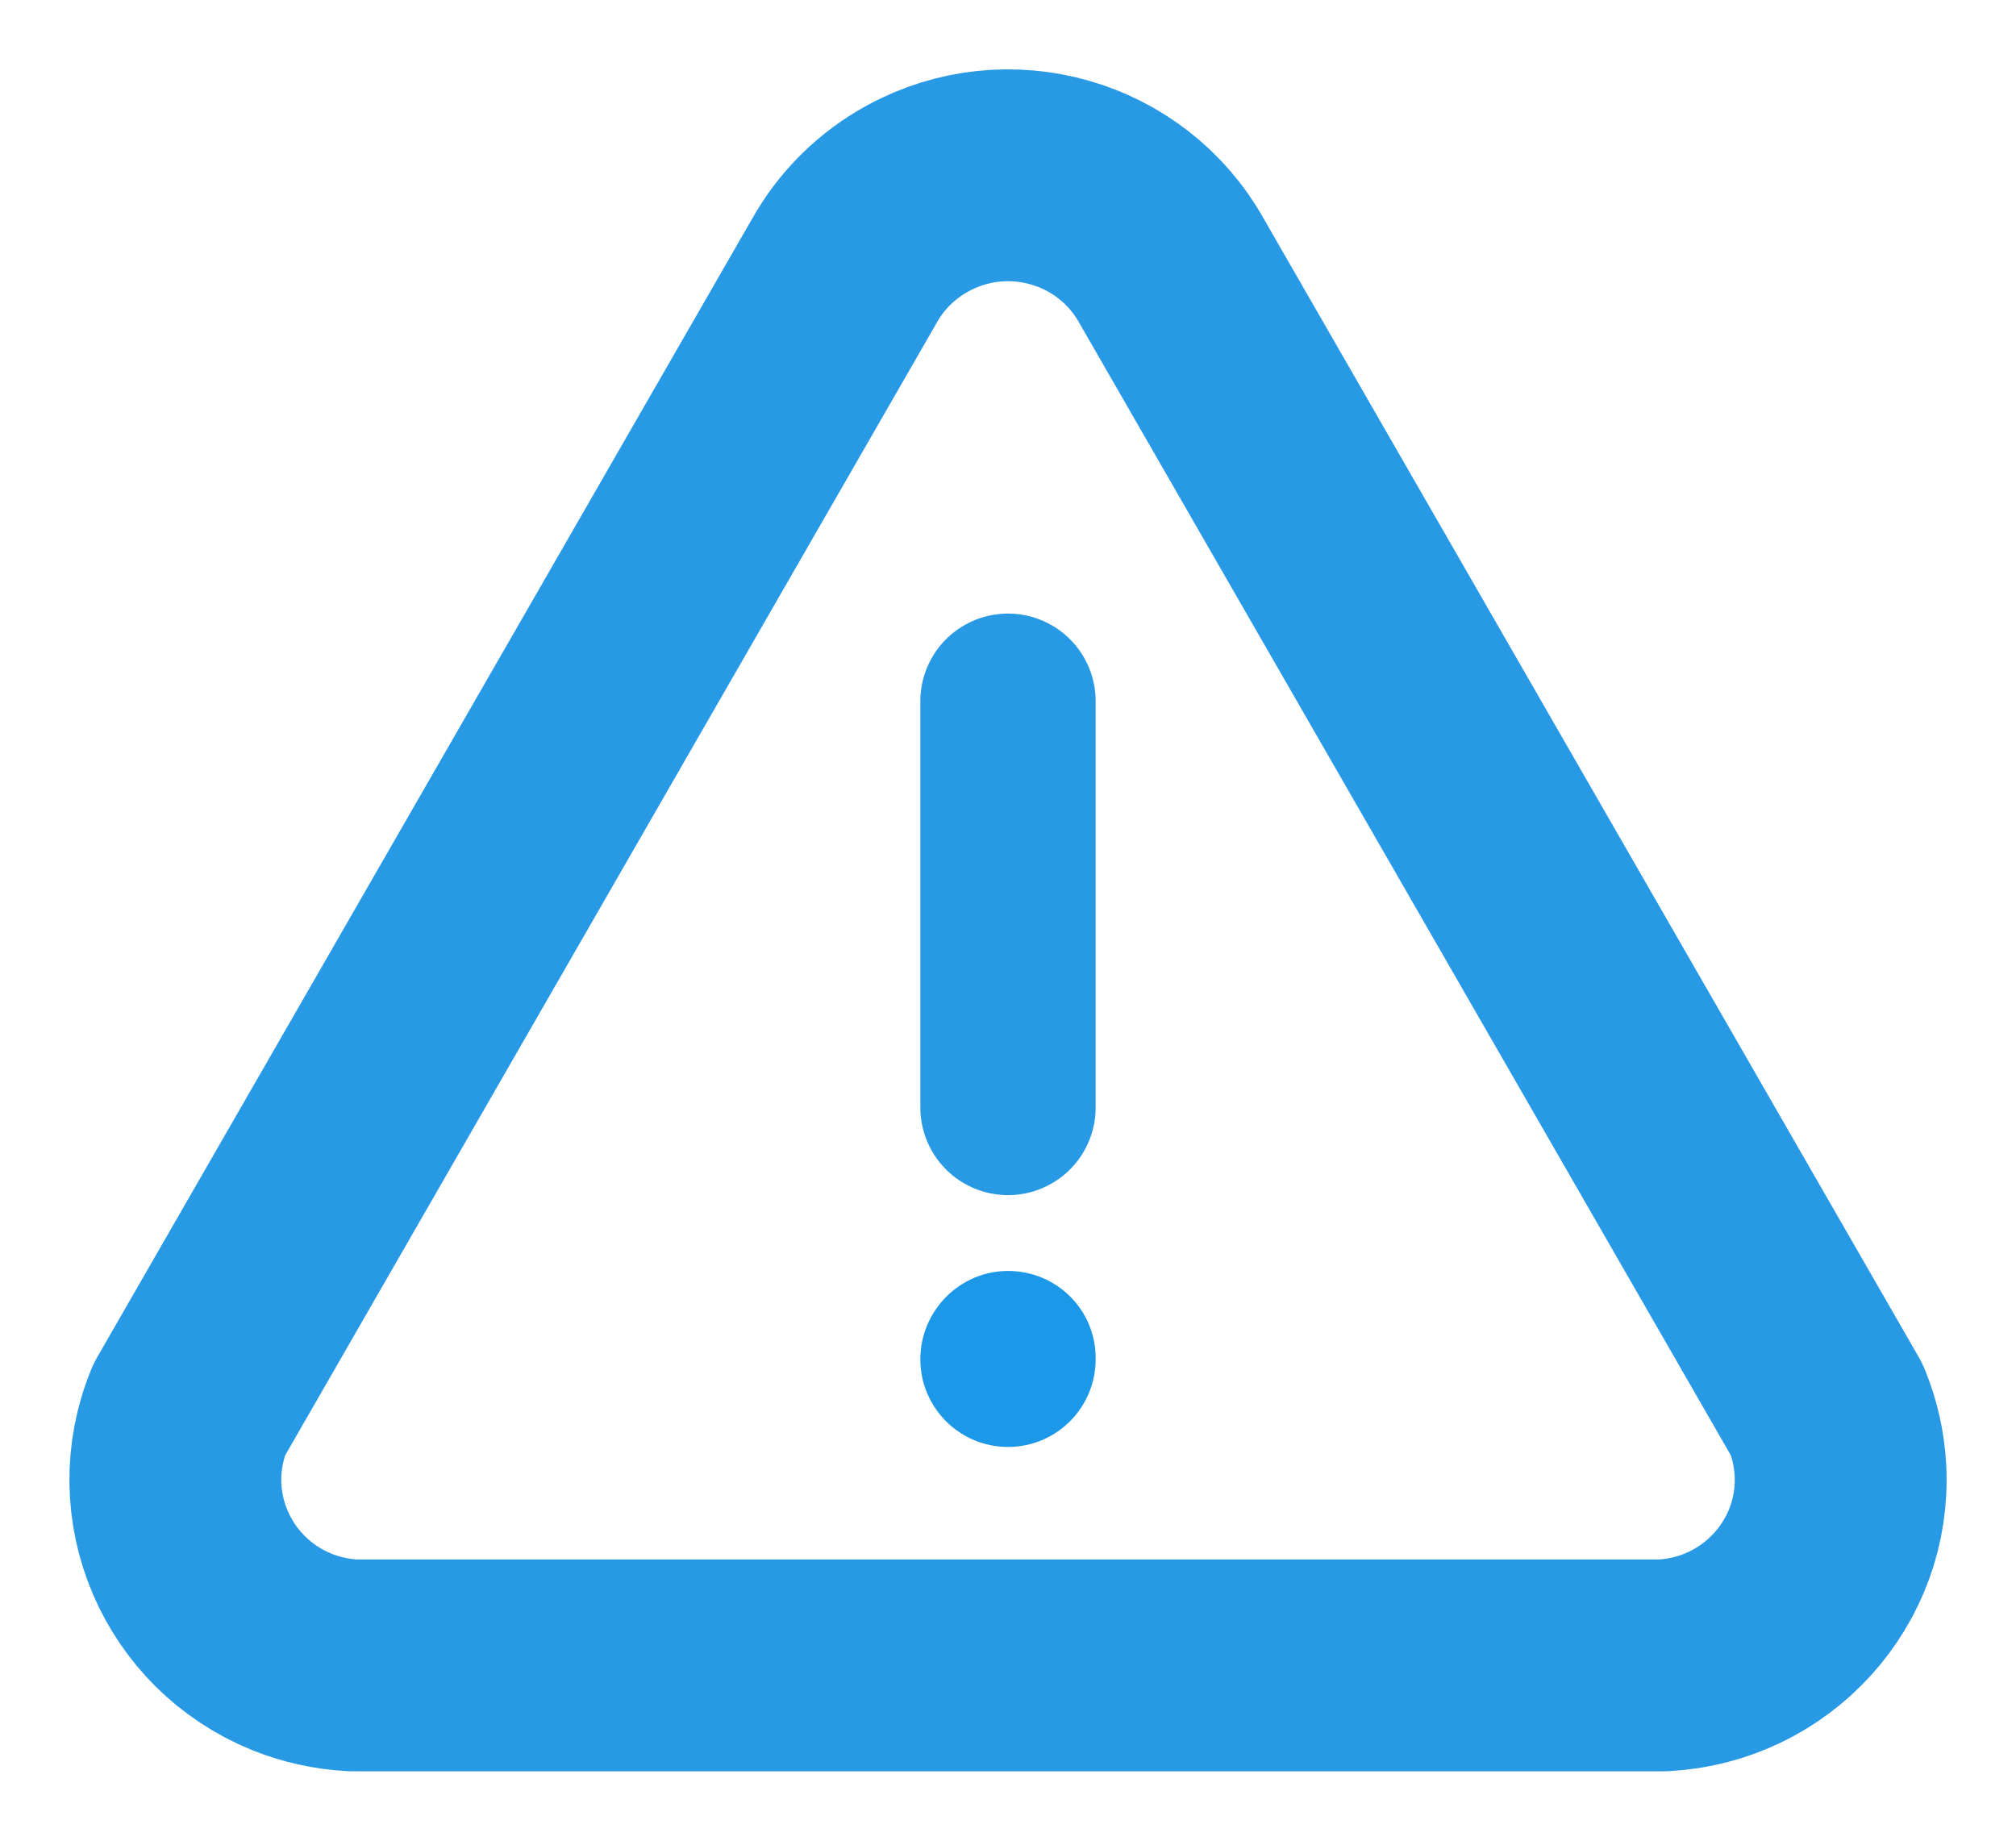 <svg width="23" height="21" viewBox="0 0 23 21" fill="none" xmlns="http://www.w3.org/2000/svg">
<path d="M10.5 15.508C10.5 14.956 10.948 14.5 11.5 14.5C12.052 14.5 12.5 14.941 12.5 15.493V15.508C12.5 16.06 12.052 16.508 11.5 16.508C10.948 16.508 10.5 16.06 10.5 15.508Z" fill="#1C98E8"/>
<path d="M4.101 19H18.974C20.152 18.939 21.058 17.942 20.997 16.773C20.984 16.536 20.932 16.302 20.842 16.084L13.368 3.094C12.797 2.069 11.498 1.698 10.466 2.266C10.115 2.458 9.825 2.746 9.631 3.094L2.158 16.084C1.714 17.169 2.24 18.405 3.331 18.847C3.553 18.936 3.787 18.987 4.026 19" stroke="#289AE5" stroke-width="2.417" stroke-linecap="round" stroke-linejoin="round"/>
<path d="M11.5 12.635V8" stroke="#289AE5" stroke-width="2" stroke-linecap="round" stroke-linejoin="round"/>
</svg>
